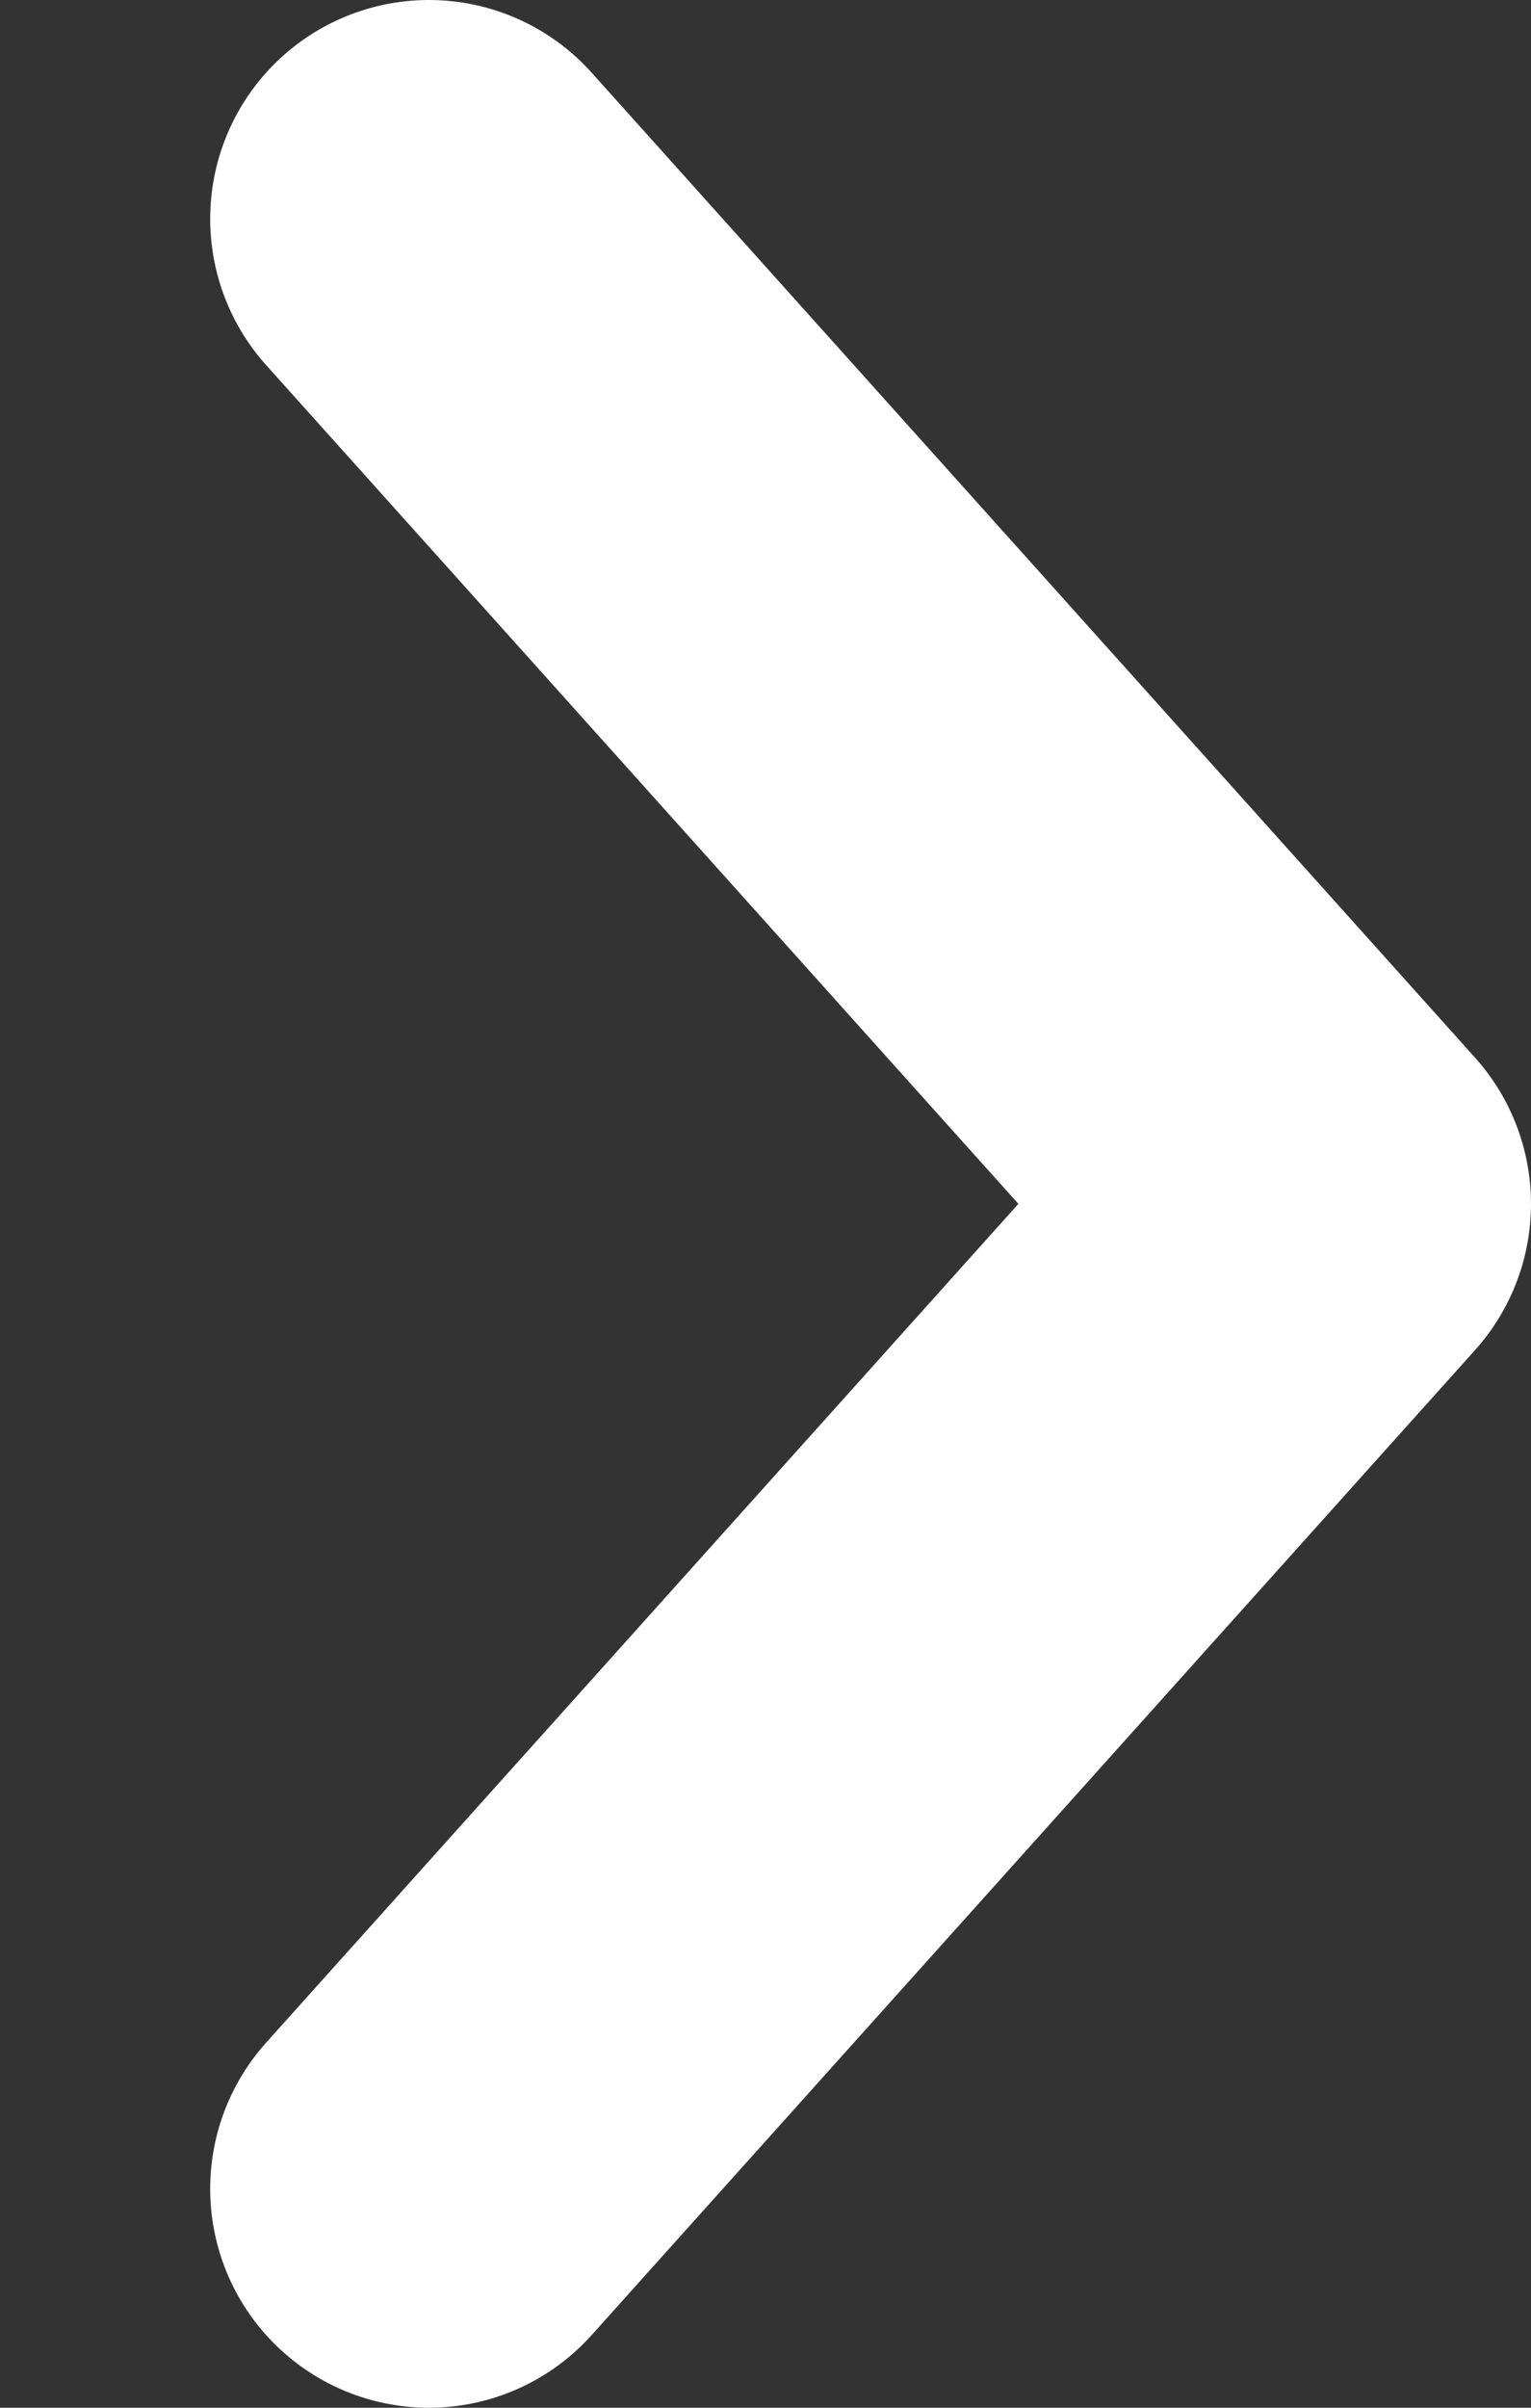 <svg width="7" height="11" viewBox="0 0 7 11" fill="none" xmlns="http://www.w3.org/2000/svg">
<rect x="0" y="0" width="7" height="11" fill="#333333" stroke="none"/>
<path d="M1.961 1L6 5.5L1.961 10" stroke="white" stroke-width="2" stroke-linecap="round" stroke-linejoin="round"/>
</svg>
